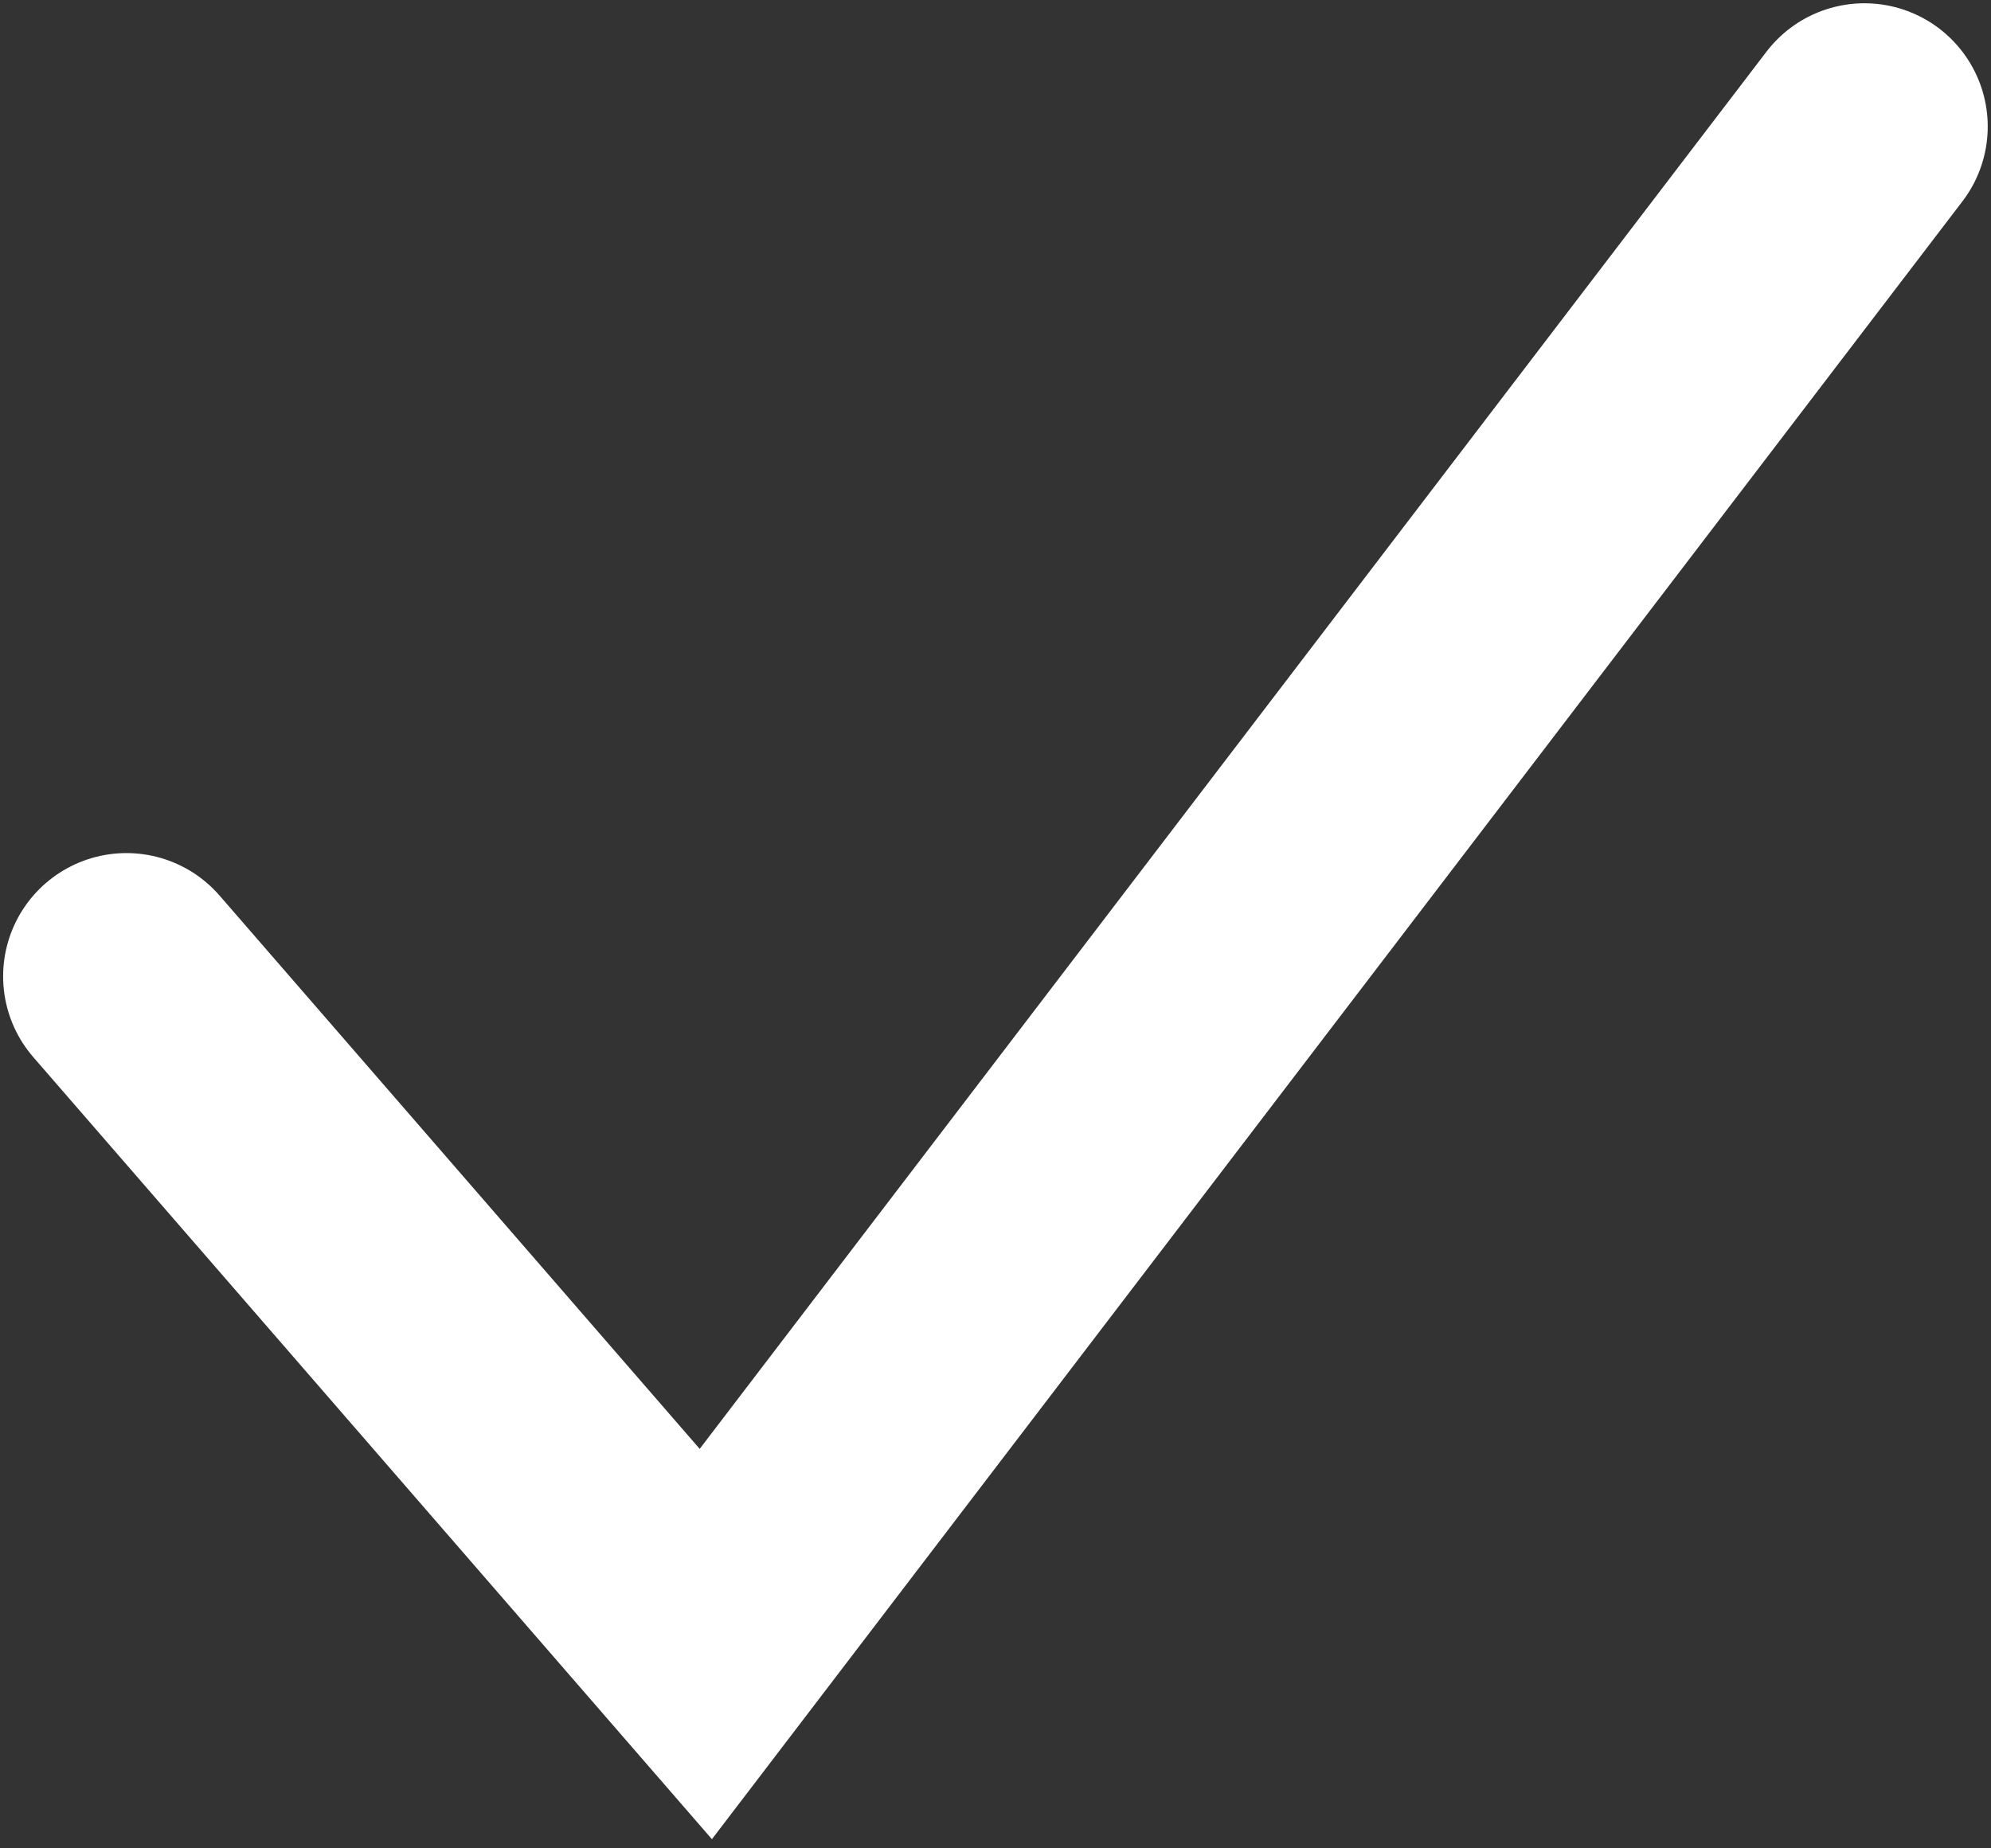 <svg width="14" height="13" viewBox="0 0 14 13" fill="none" xmlns="http://www.w3.org/2000/svg">
<rect x="0" y="0" width="14" height="13" fill="#333333" stroke="none"/>
<path d="M0.889 6.867L4.963 11.563L13.11 0.89" stroke="white" stroke-width="1.734" stroke-linecap="round"/>
</svg>
